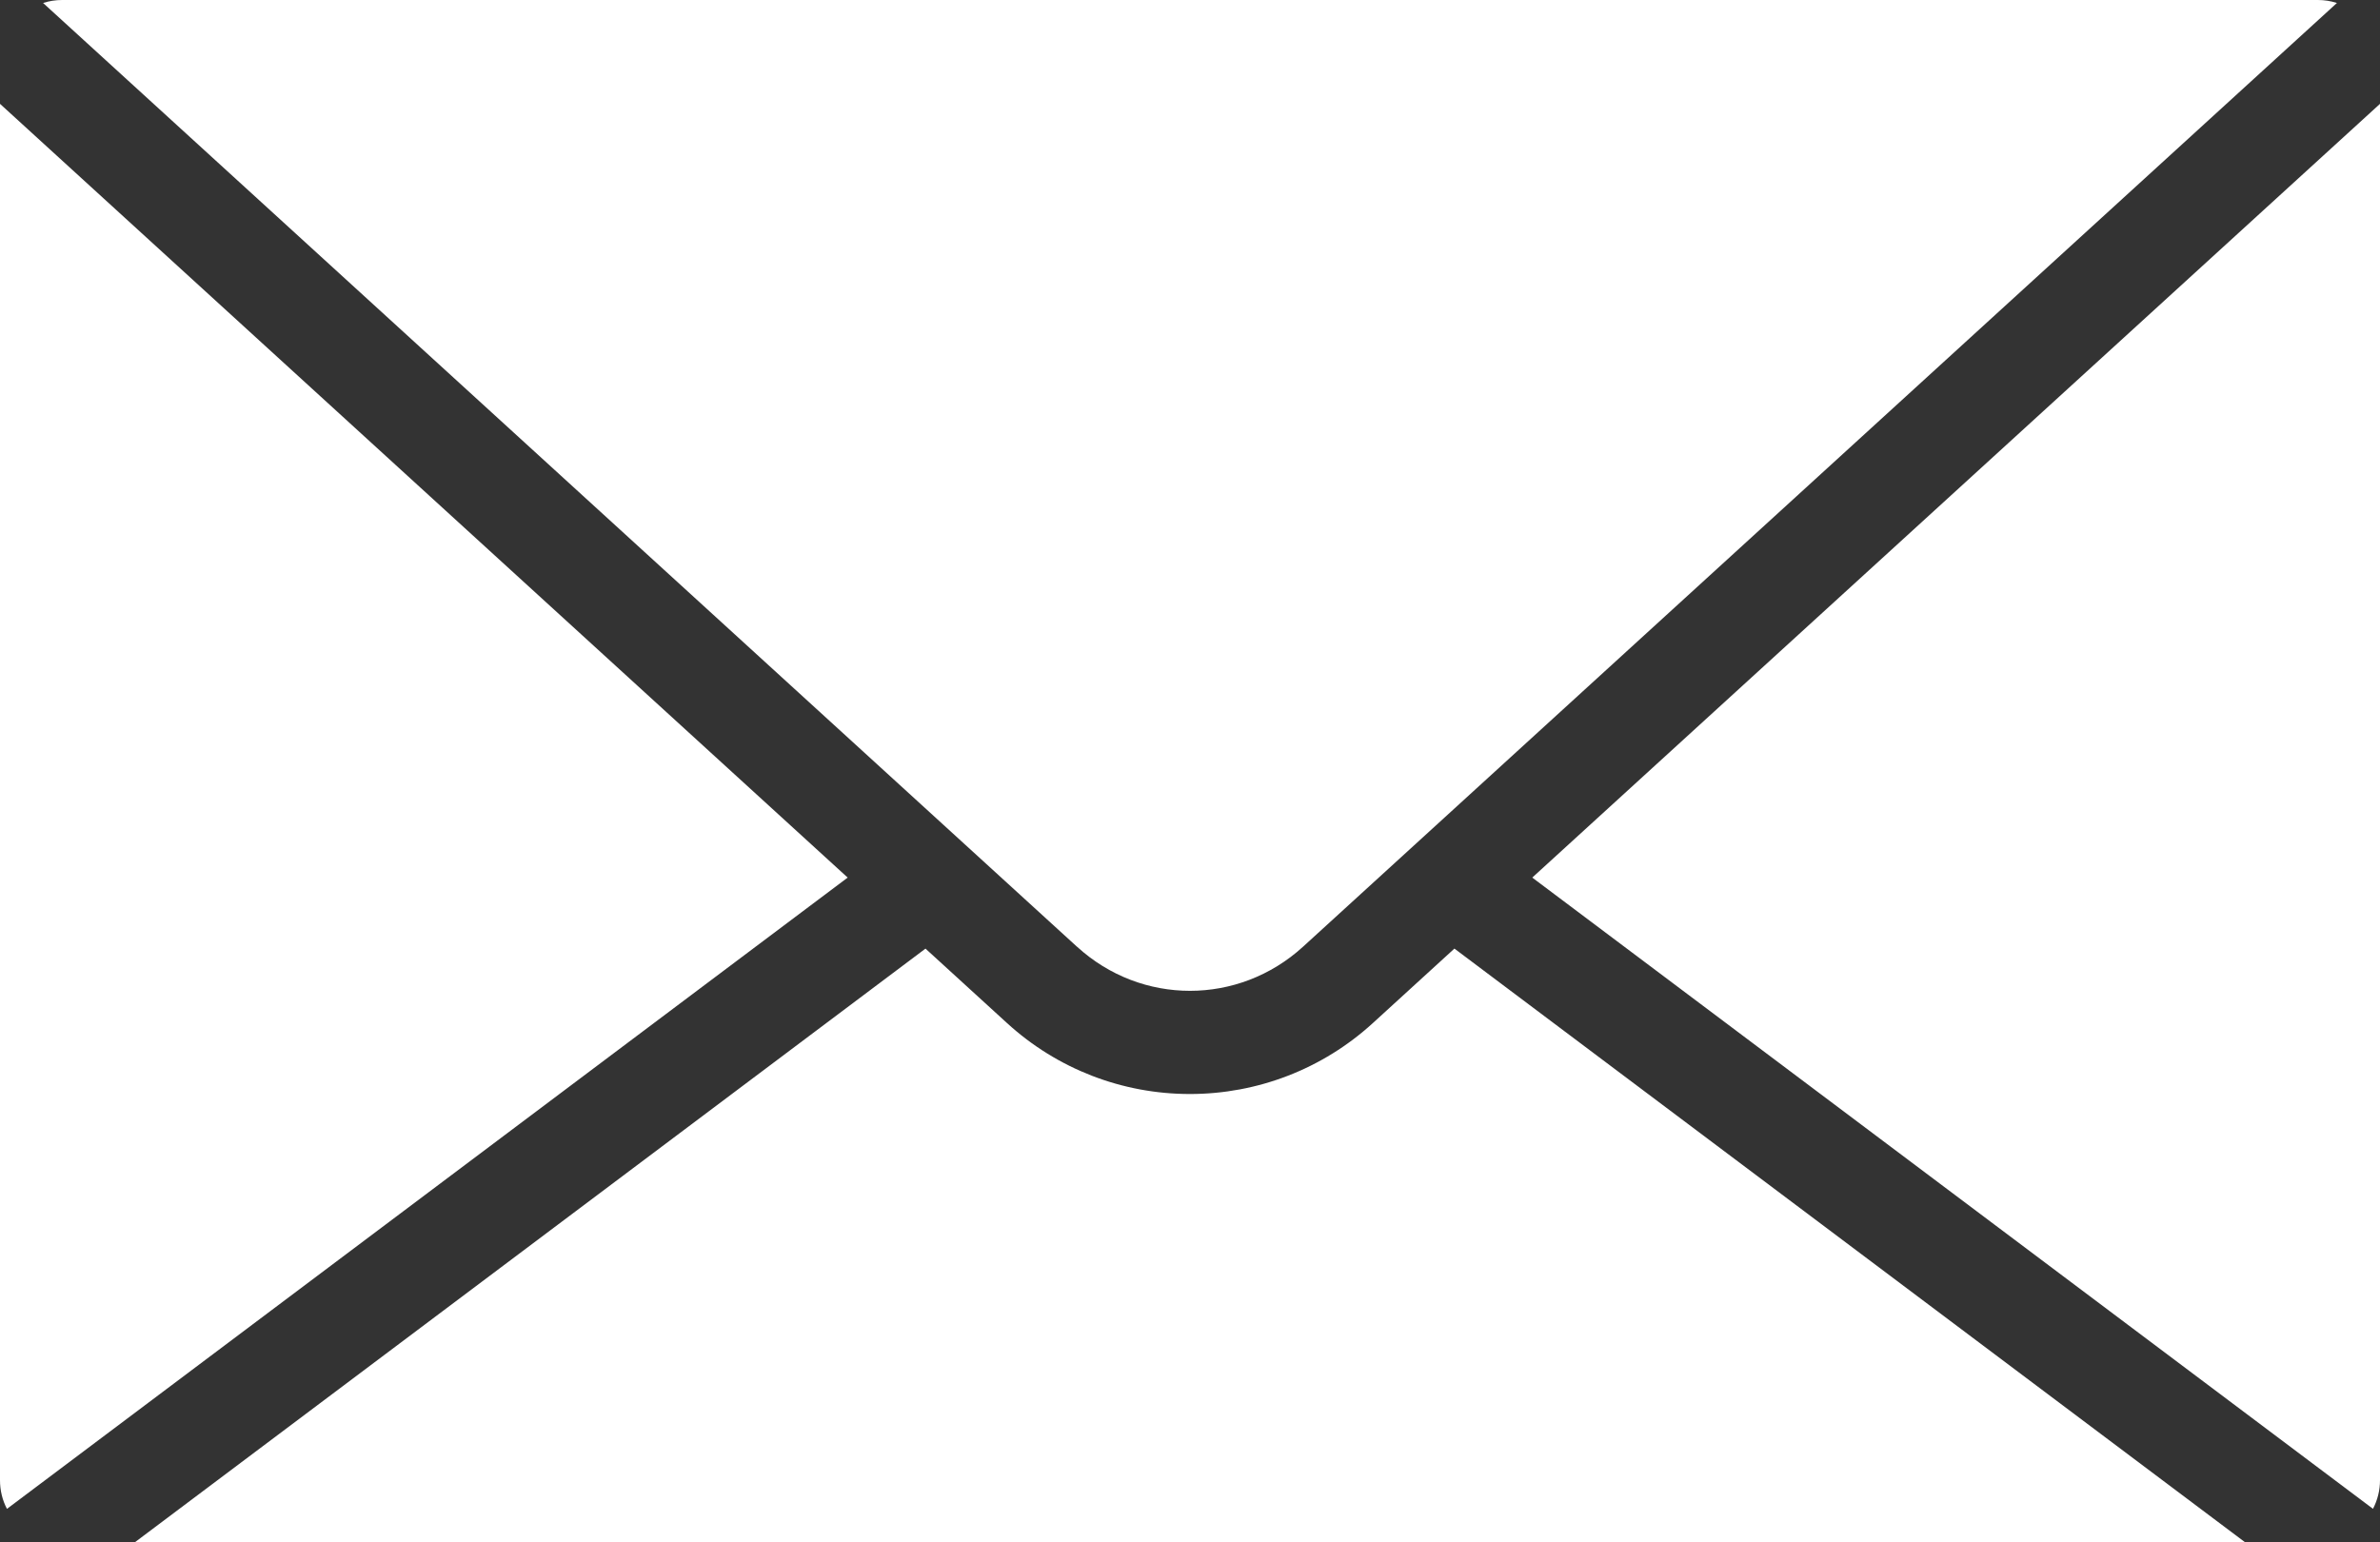 <?xml version="1.0" encoding="UTF-8"?>
<svg id="Layer_2" xmlns="http://www.w3.org/2000/svg" viewBox="0 0 383.39 248.5">
  <rect x="0" y="0" width="383.39" height="248.5" fill="#333333" stroke="none"/>
  <defs>
    <style>
      .cls-1 {
        fill: #FFF;
      }
    </style>
  </defs>
  <g id="_x2DC_àð_x5F_1">
    <path class="cls-1" d="M383.39,16.73v221.75c0,1.61-.39,3.19-1.13,4.61l-135.43-101.7L383.39,16.73ZM136.55,141.39L1.12,243.1c-.74-1.41-1.12-2.99-1.12-4.62V16.73l136.55,124.66ZM149.08,152.83l13.16,12.02c8.06,7.36,18.52,11.41,29.44,11.41s21.38-4.05,29.45-11.41l13.16-12.02,127.38,95.66H21.71l127.38-95.66ZM173.49,152.53L6.94.48c.99-.32,2.02-.48,3.08-.48h363.35c1.06,0,2.09.16,3.08.48l-166.55,152.05c-10.38,9.47-26.03,9.48-36.4,0Z"/>
  </g>
</svg>